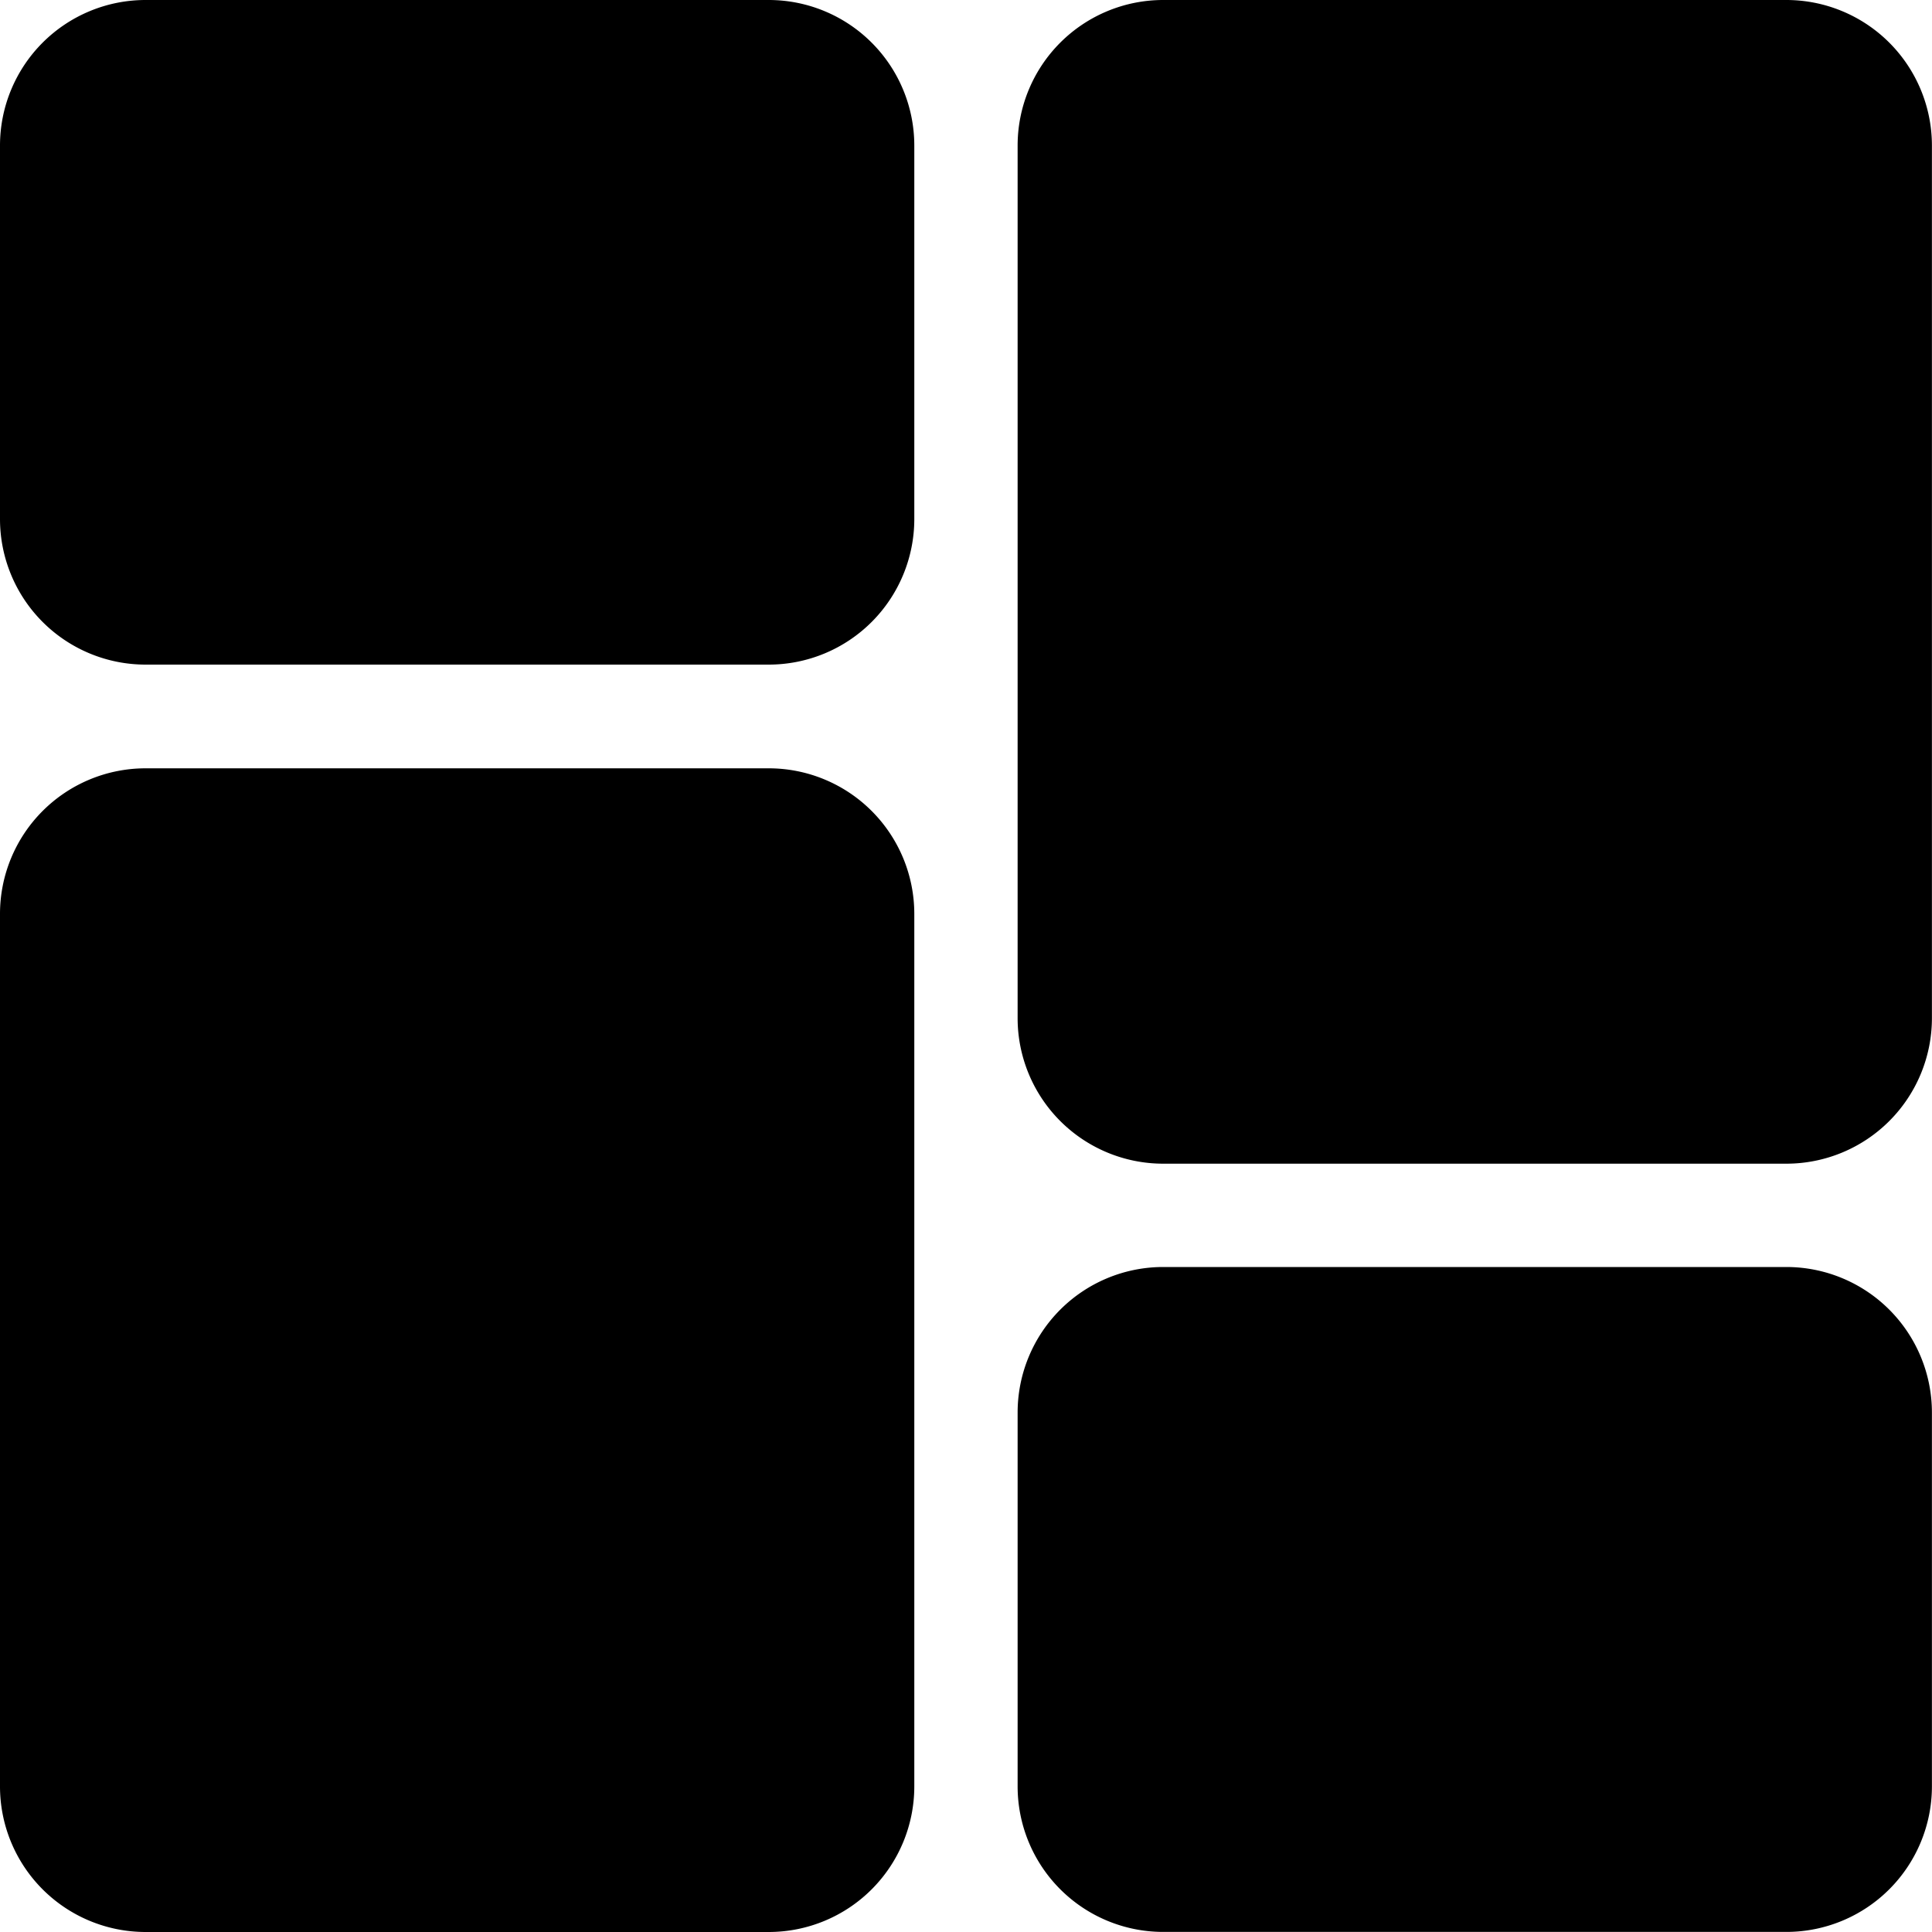 <svg id="dashboard" xmlns="http://www.w3.org/2000/svg" width="25" height="25" viewBox="0 0 25 25">
  <path id="Path_2" data-name="Path 2" d="M9.949,0H1.882A1.884,1.884,0,0,0,0,1.882v4.84A1.884,1.884,0,0,0,1.882,8.6H9.949a1.884,1.884,0,0,0,1.882-1.882V1.882A1.884,1.884,0,0,0,9.949,0Zm0,0"/>
  <path id="Path_3" data-name="Path 3" d="M9.949,213.332H1.882A1.884,1.884,0,0,0,0,215.214v11.294a1.884,1.884,0,0,0,1.882,1.882H9.949a1.884,1.884,0,0,0,1.882-1.882V215.214A1.884,1.884,0,0,0,9.949,213.332Zm0,0" transform="translate(0 -203.39)"/>
  <path id="Path_4" data-name="Path 4" d="M287.281,341.332h-8.067a1.884,1.884,0,0,0-1.882,1.882v4.84a1.884,1.884,0,0,0,1.882,1.882h8.067a1.884,1.884,0,0,0,1.882-1.882v-4.84A1.884,1.884,0,0,0,287.281,341.332Zm0,0" transform="translate(-264.164 -324.937)"/>
  <path id="Path_5" data-name="Path 5" d="M287.281,0h-8.067a1.884,1.884,0,0,0-1.882,1.882V13.176a1.884,1.884,0,0,0,1.882,1.882h8.067a1.884,1.884,0,0,0,1.882-1.882V1.882A1.884,1.884,0,0,0,287.281,0Zm0,0" transform="translate(-264.164)"/>
</svg>

